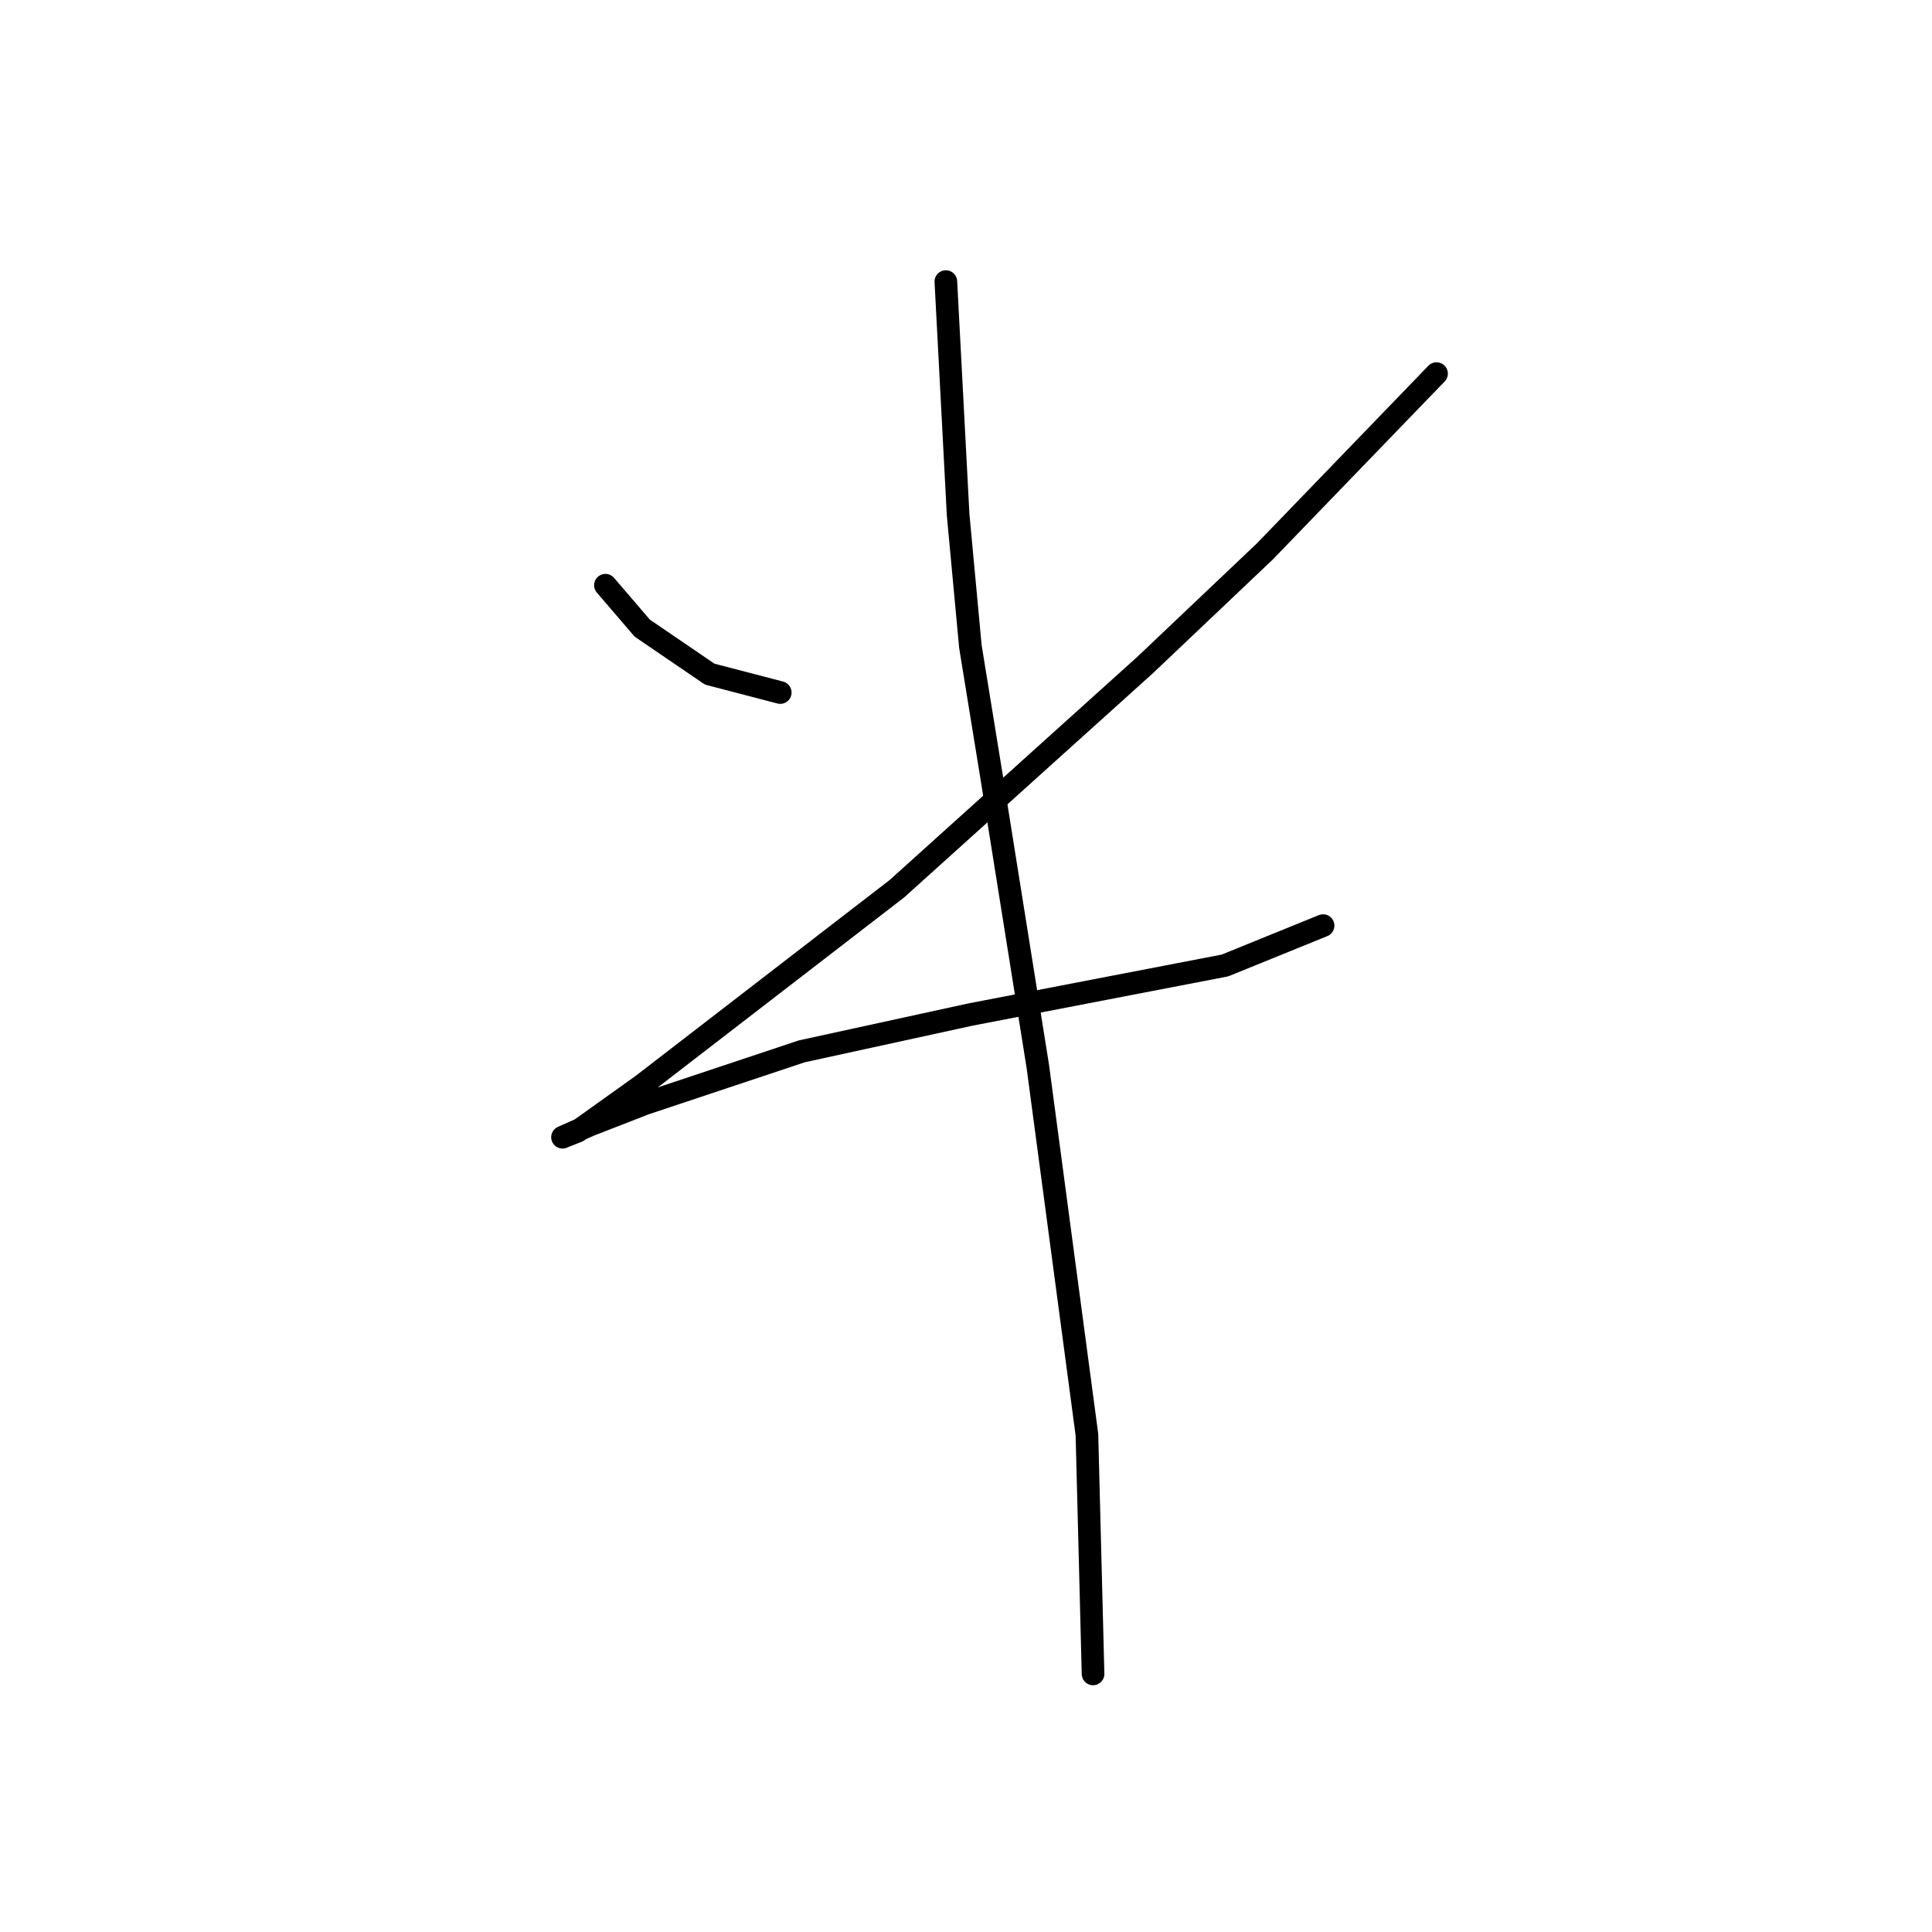 <?xml version="1.0" standalone="no"?>
    <svg width="256" height="256" xmlns="http://www.w3.org/2000/svg" version="1.1">
    <polyline stroke="black" stroke-width="3" stroke-linecap="round" fill="transparent" stroke-linejoin="round" points="80.224 77.543 82.663 80.387 85.101 83.232 94.041 89.327 103.387 91.765 103.387 91.765 " />
        <polyline stroke="black" stroke-width="3" stroke-linecap="round" fill="transparent" stroke-linejoin="round" points="190.349 49.503 178.971 61.288 167.593 73.073 151.745 88.108 118.829 117.773 85.101 143.78 76.567 149.876 74.535 150.688 78.192 149.063 85.507 146.218 106.232 139.31 128.582 134.434 162.31 127.932 175.314 122.649 175.314 122.649 " />
        <polyline stroke="black" stroke-width="3" stroke-linecap="round" fill="transparent" stroke-linejoin="round" points="125.331 37.312 126.144 52.754 126.956 68.196 128.582 85.67 131.426 103.144 137.522 141.342 144.024 190.106 144.836 221.802 144.836 221.802 " />
        </svg>